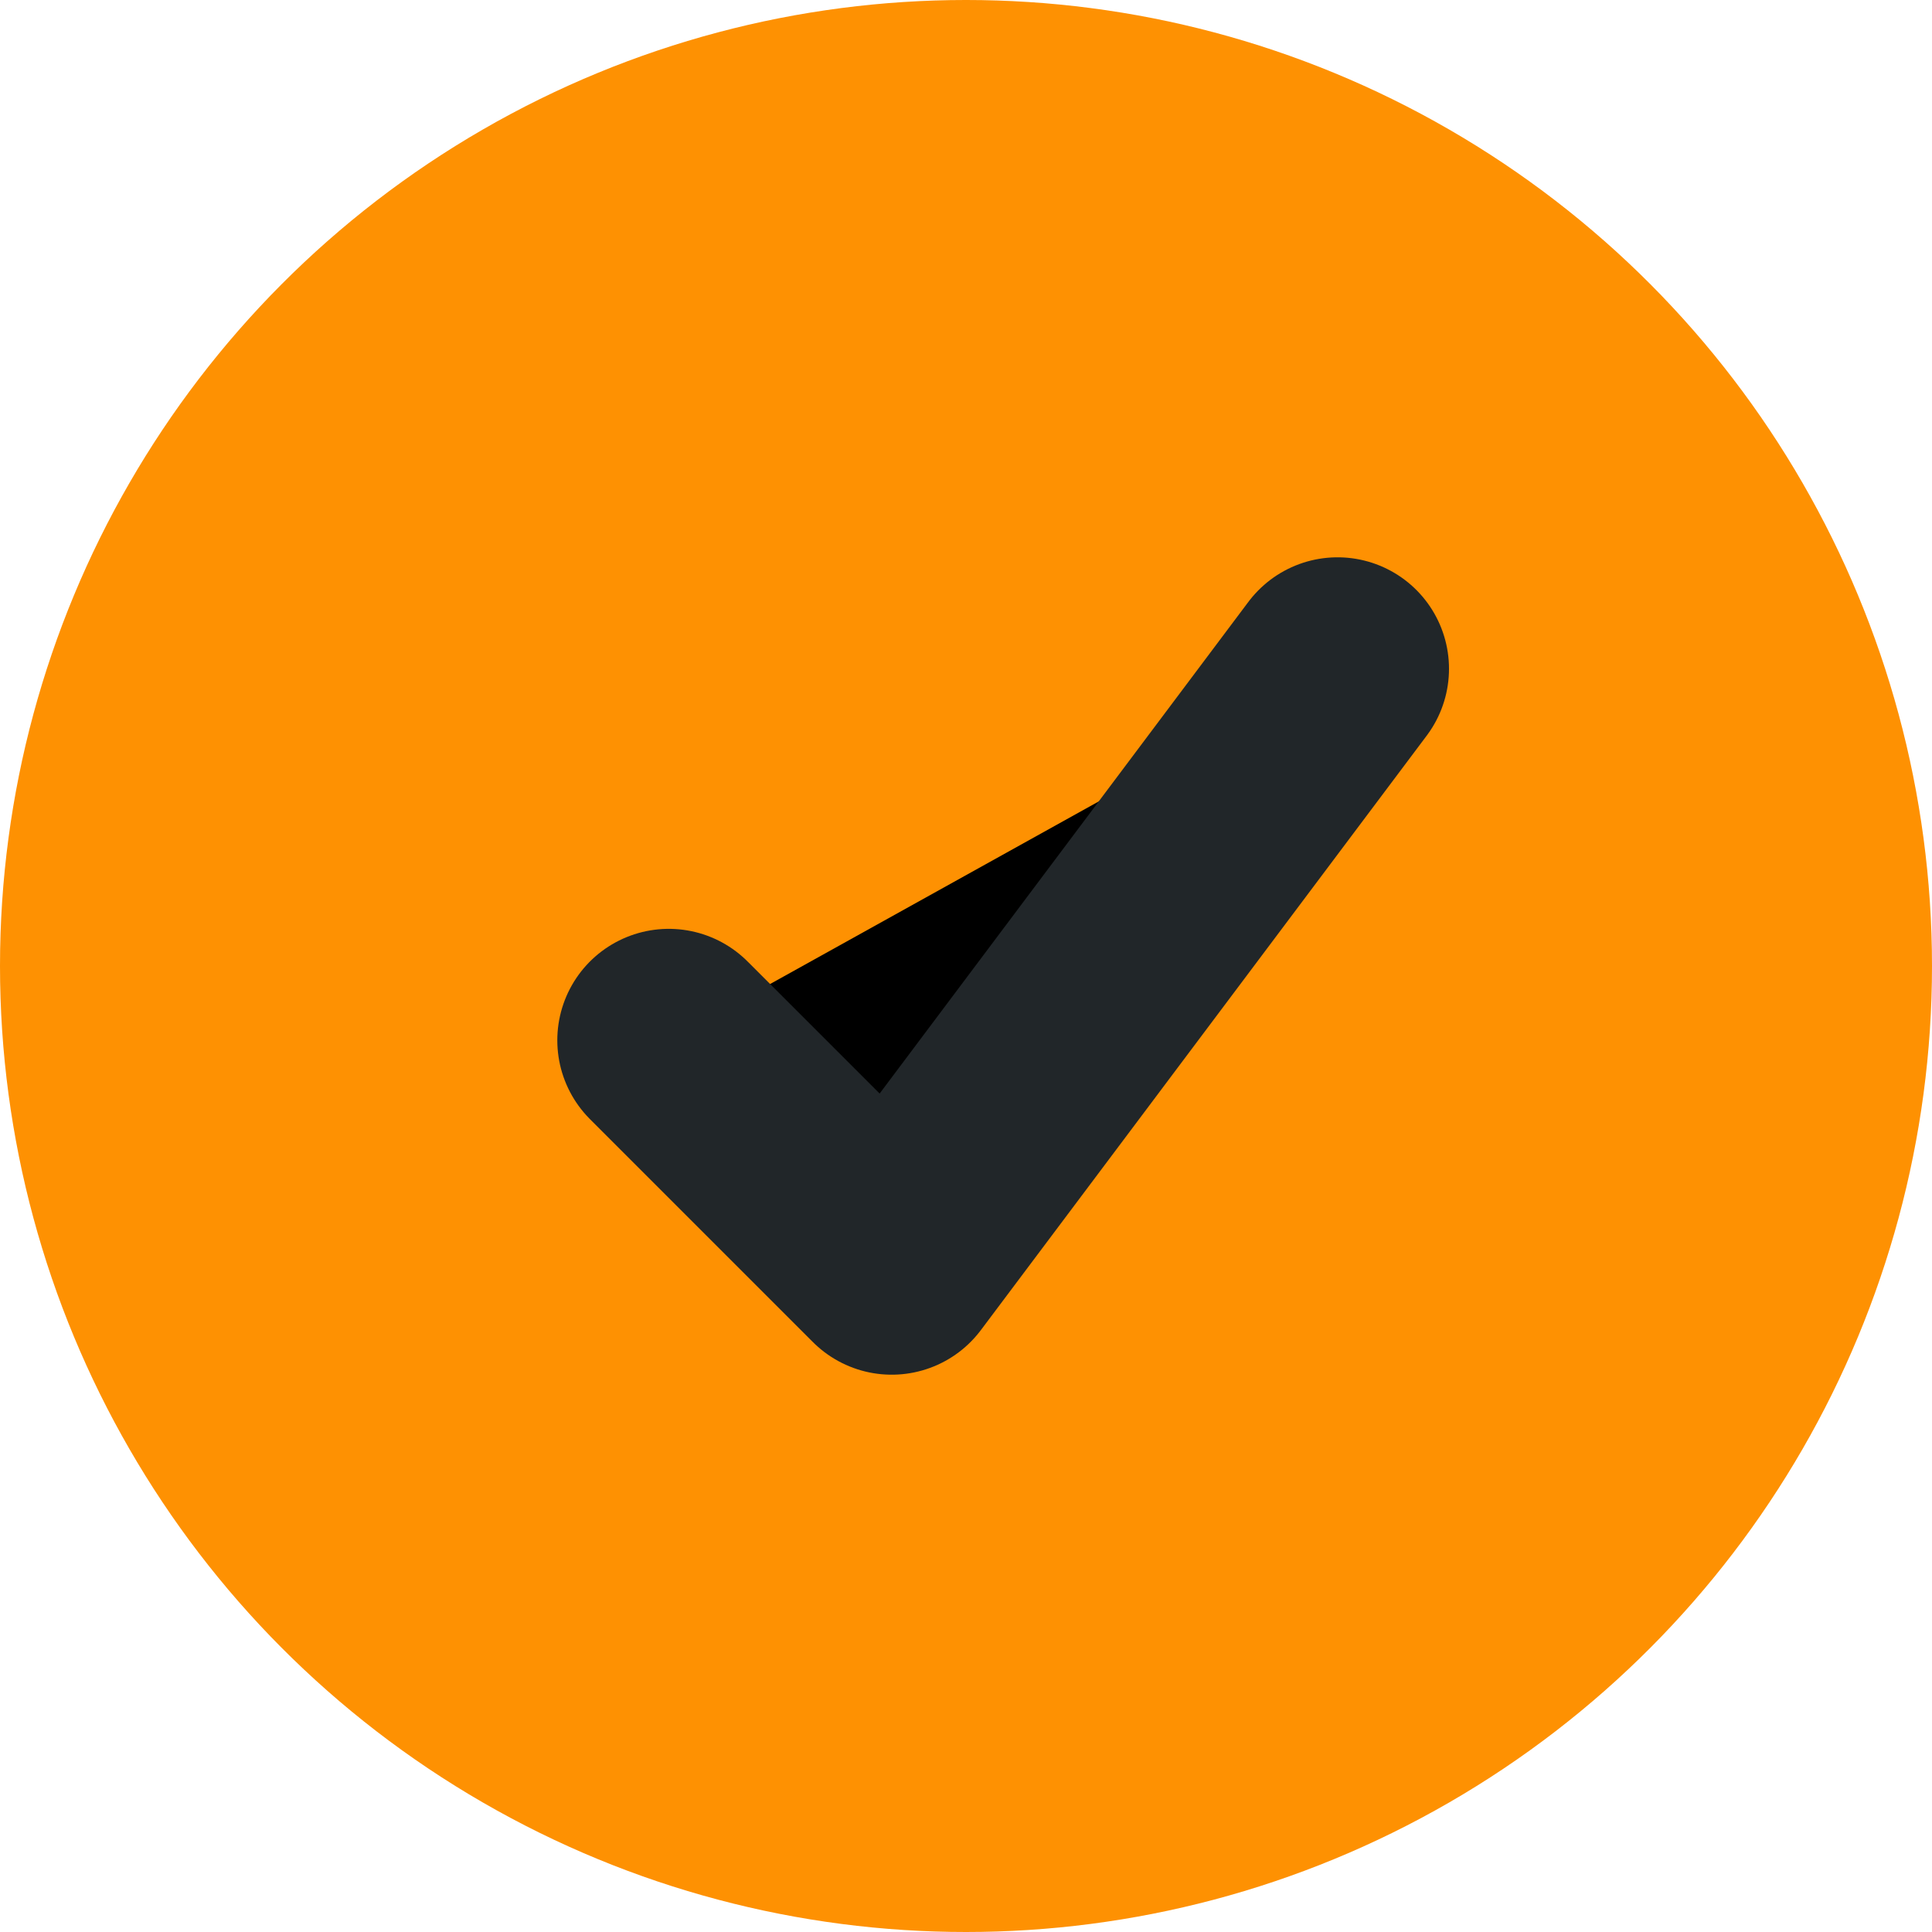<svg width="26" height="26" viewBox="0 0 26 26" xmlns="http://www.w3.org/2000/svg">
<circle cx="13" cy="13" r="13" fill="#FE9102"/>
<path d="M9 14L12 17L18 9" stroke="#212629" stroke-width="3" stroke-miterlimit="10" stroke-linecap="round" stroke-linejoin="round"/>
</svg>
